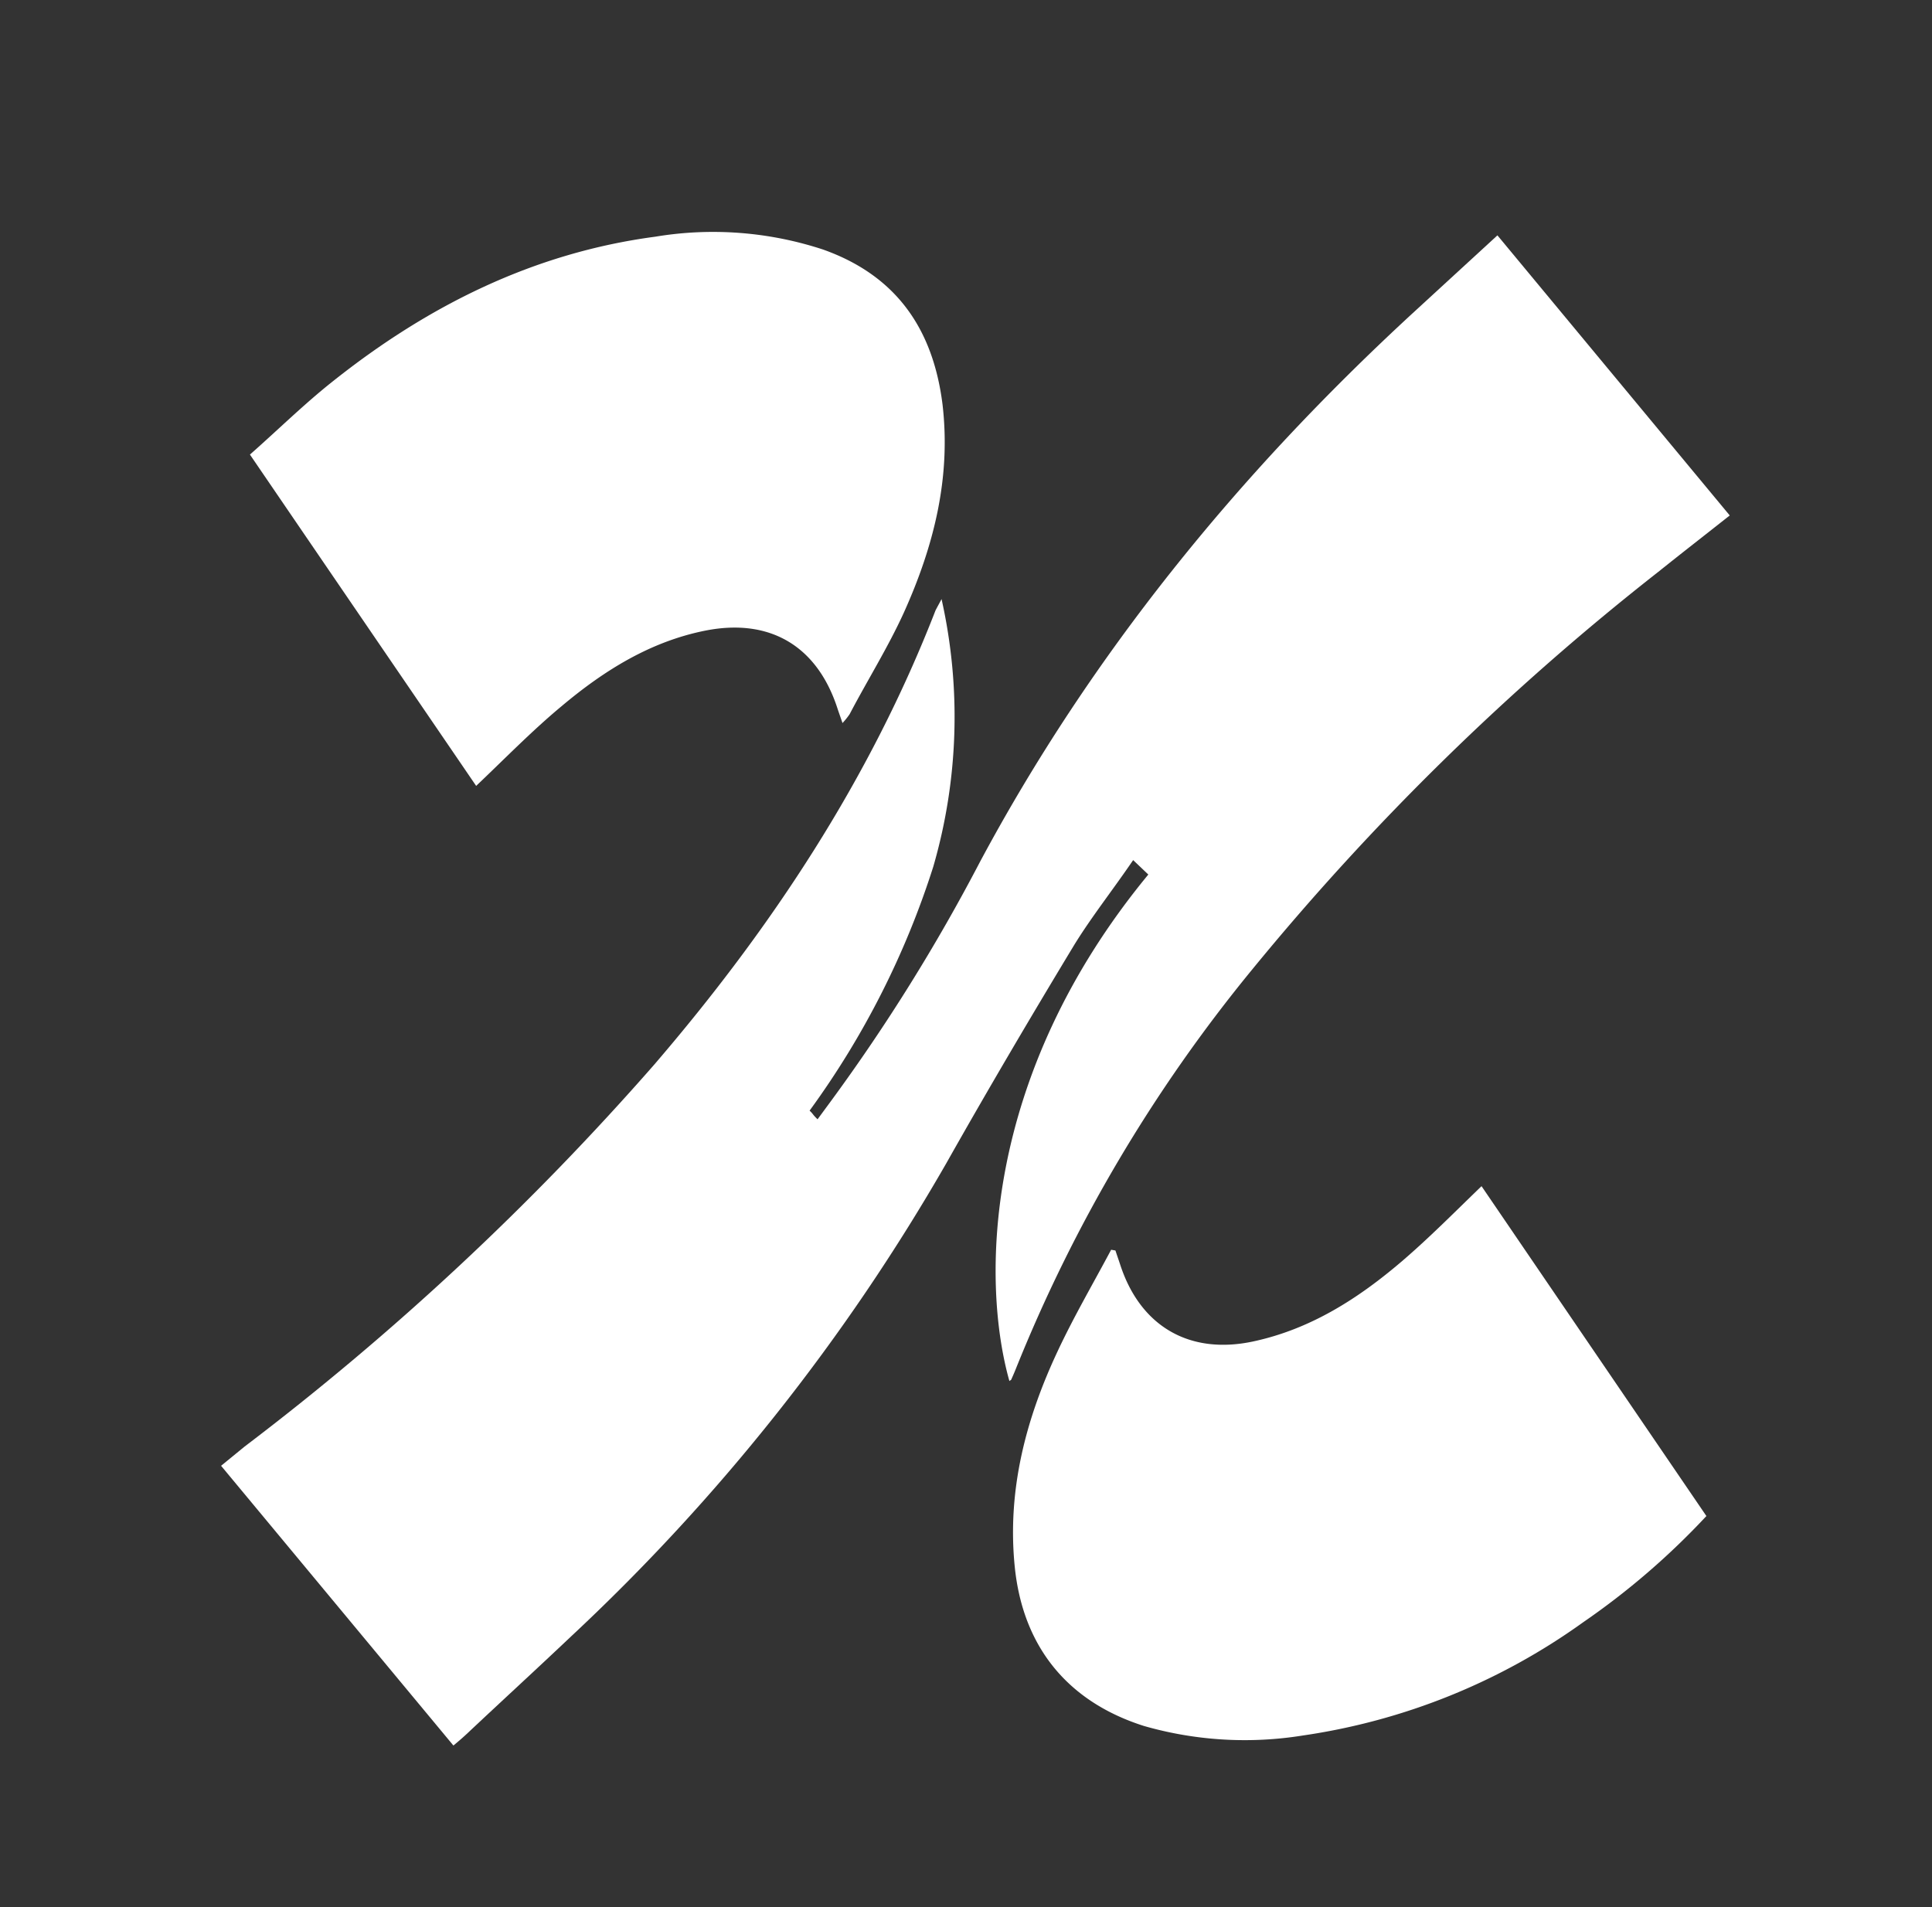 <svg id="Layer_1" data-name="Layer 1" xmlns="http://www.w3.org/2000/svg" viewBox="0 0 158 156"><rect x="0" y="0" width="158" height="156" fill="#333333" stroke="none"/><defs><style>.cls-1{fill:#fff;}</style></defs><path class="cls-1" d="M77,49a44,44,0,0,1-.68,21.9A69.66,69.66,0,0,1,66.21,90.84c.37.36.18.25.65.71L68,90A151.7,151.7,0,0,0,80.14,70.5c9.1-17,21.16-31.76,35.32-44.82l7-6.43,19,22.91c-2,1.58-3.93,3.08-5.84,4.61a211.63,211.63,0,0,0-33.25,32.57A124.67,124.67,0,0,0,83.06,112c-.11.27-.22.53-.34.79,0,.07-.11.11-.17.17-2.26-8-2.31-24.85,11.36-41.43l-1.24-1.18C91,72.8,89.26,75,87.85,77.29c-3.56,5.89-7.06,11.83-10.44,17.82a165.7,165.7,0,0,1-30.69,38.72c-2.83,2.68-5.7,5.31-8.56,8-.32.3-.66.59-1.08.94l-19-22.88L20,118.32A226.43,226.43,0,0,0,53.51,87.07c9.61-11.19,17.64-23.35,23-37.15C76.67,49.61,76.84,49.31,77,49Z"/><path class="cls-1" d="M68.9,59.14c-.16-.47-.28-.8-.39-1.13-1.65-5.16-5.53-7.48-10.83-6.43-4.51.9-8.29,3.27-11.74,6.17-2.41,2-4.62,4.27-7,6.53-6.08-8.91-12.22-17.89-18.5-27.1,2.27-2,4.44-4.14,6.79-6C35,25,43.64,20.68,53.59,19.36a28.78,28.78,0,0,1,13.72,1.05c6,2.13,9,6.51,9.77,12.67.7,6-.71,11.58-3.15,17-1.3,2.86-3,5.57-4.45,8.34A6.16,6.16,0,0,1,68.9,59.14Z"/><path class="cls-1" d="M139.55,124a61.08,61.08,0,0,1-10.08,8.69,52.1,52.1,0,0,1-22.92,9.26,29.89,29.89,0,0,1-13-.78c-6.29-2-9.93-6.54-10.57-13.09-.61-6.2.91-12,3.49-17.51,1.33-2.85,2.92-5.57,4.4-8.35l.35.06c.13.4.27.79.4,1.19,1.64,5,5.63,7.35,10.82,6.26,4.72-1,8.63-3.51,12.21-6.57,2.24-1.92,4.29-4,6.51-6.14Z"/></svg>